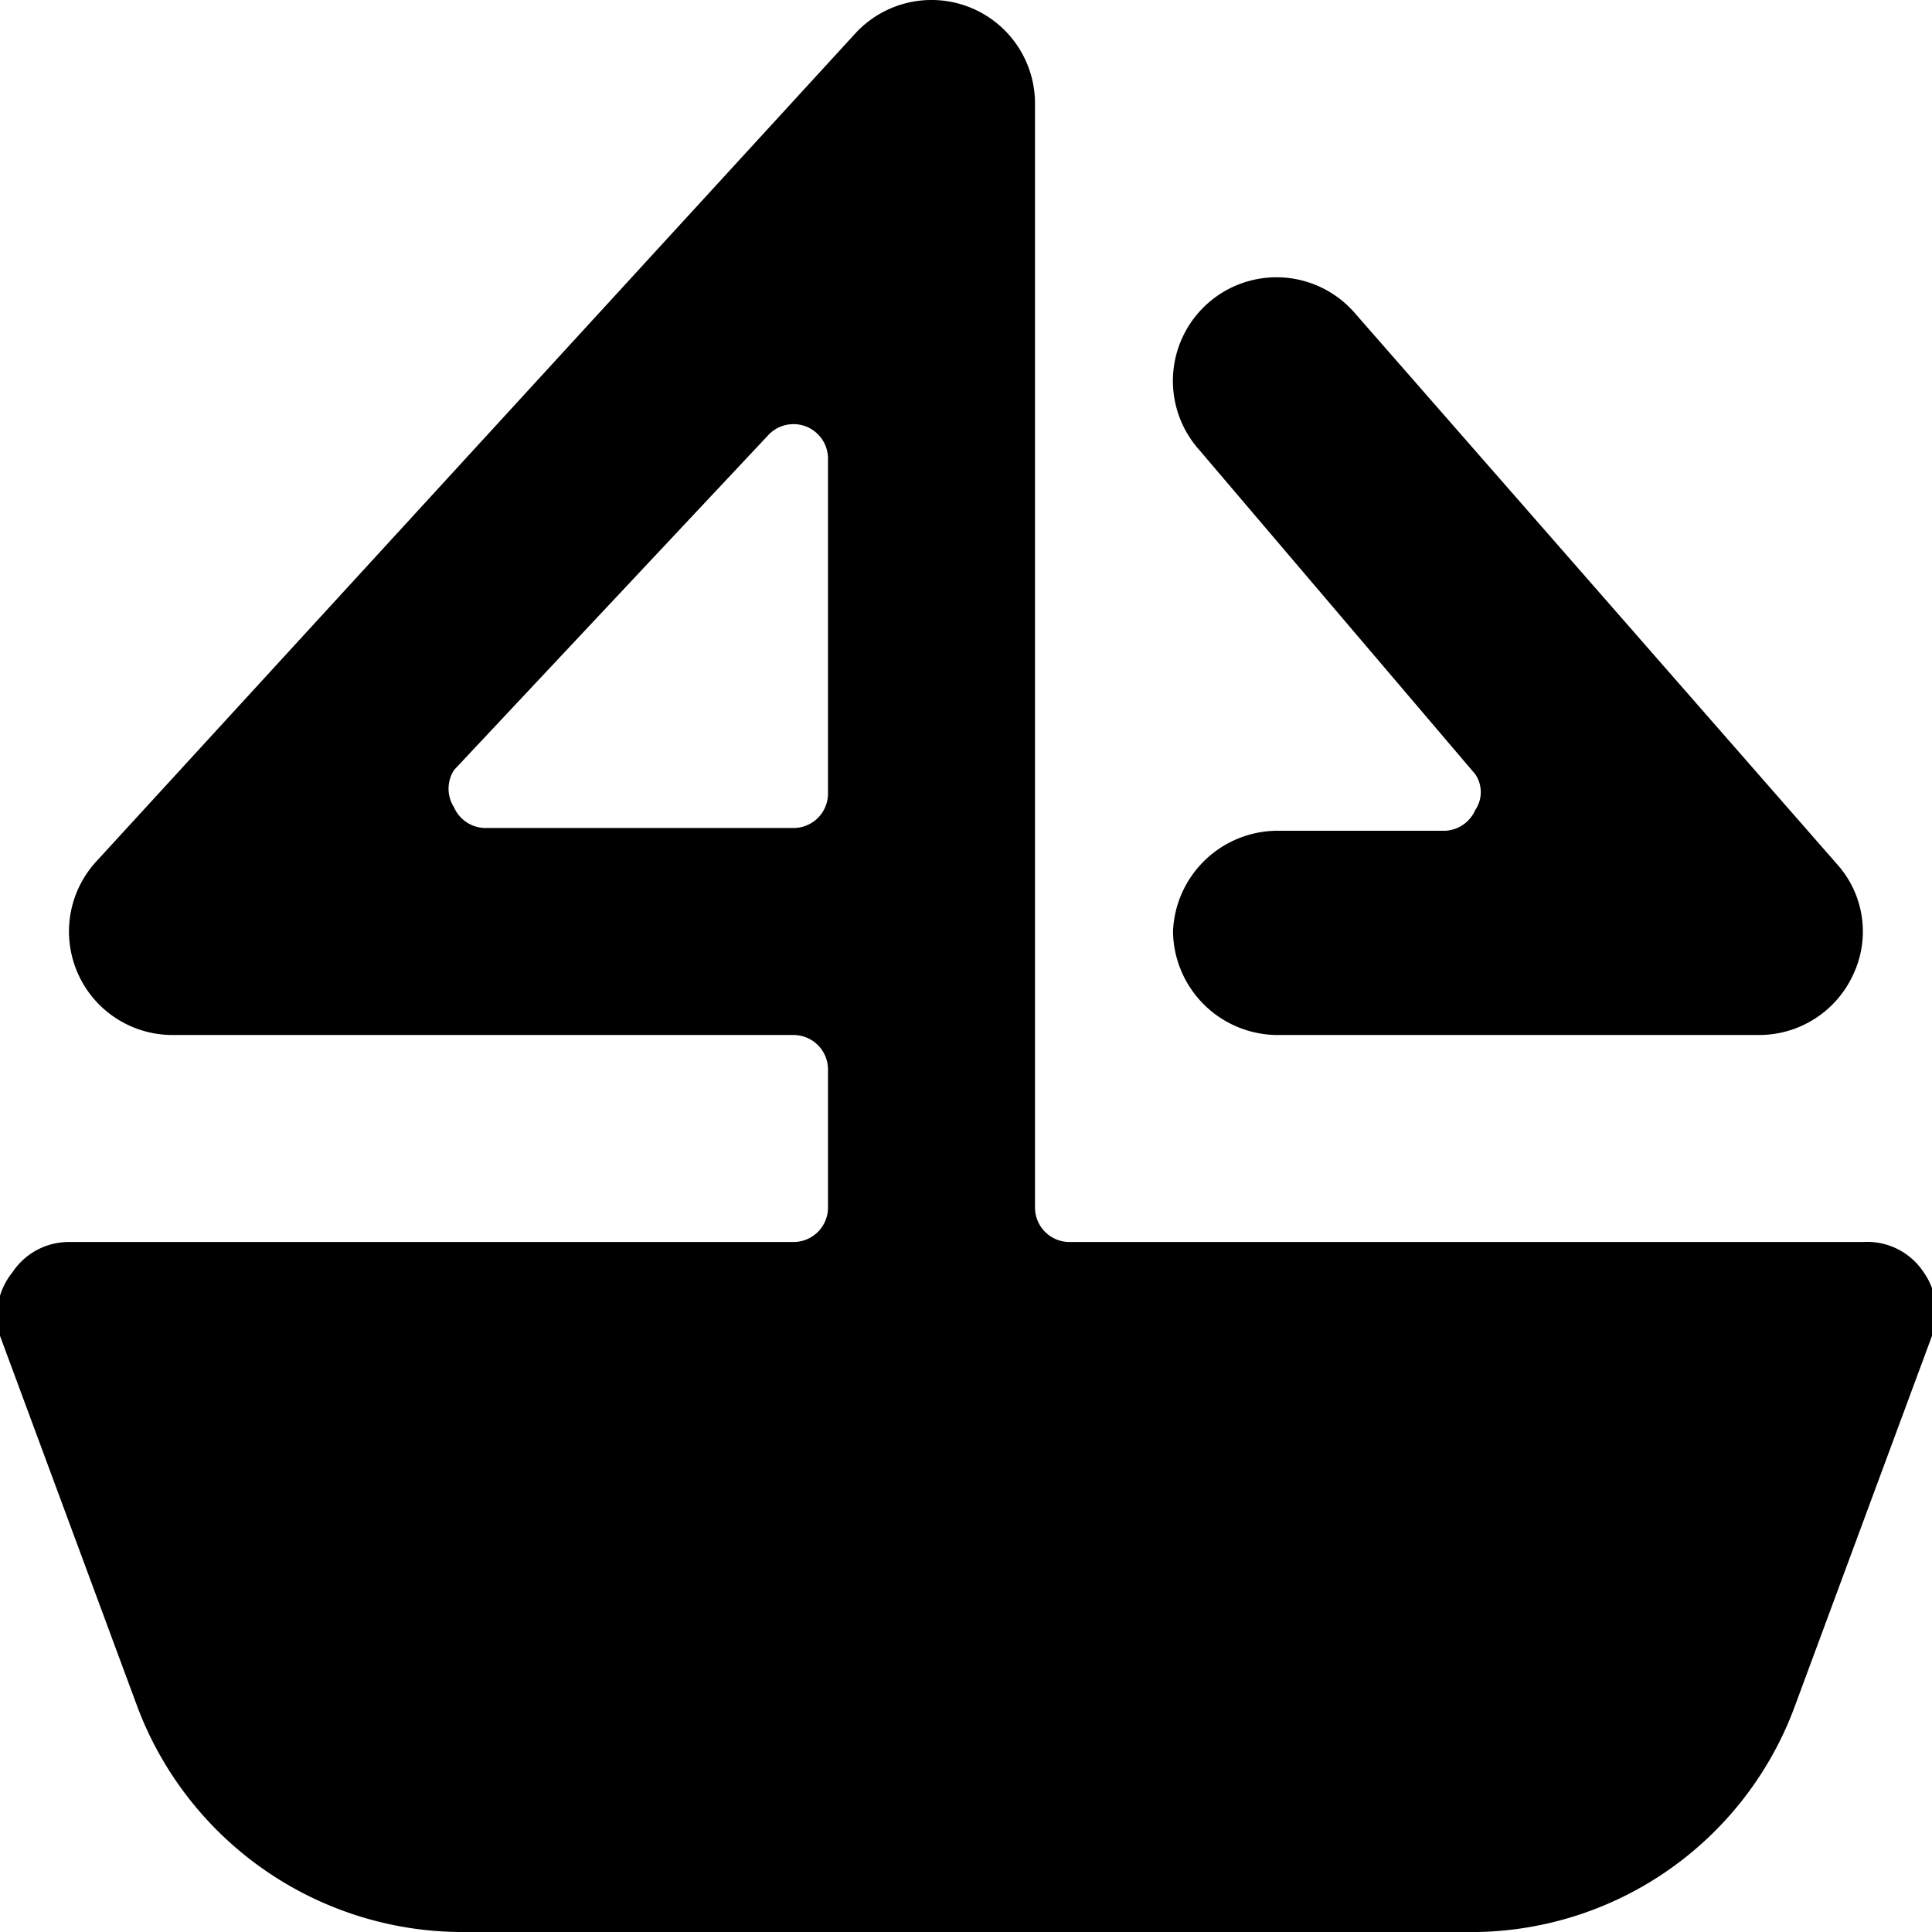 <svg xmlns="http://www.w3.org/2000/svg" viewBox="0 0 14 14">
  <g>
    <path d="M14,9.68a.5.5,0,0,0-.06-.46A.49.49,0,0,0,13.5,9H7.75a.25.25,0,0,1-.25-.25v-8A.75.75,0,0,0,6.2.24l-5.5,6A.75.75,0,0,0,1.25,7.5h4.5A.25.25,0,0,1,6,7.75v1A.25.25,0,0,1,5.75,9H.5a.49.49,0,0,0-.41.22A.5.5,0,0,0,0,9.68l1,2.7A2.52,2.52,0,0,0,3.39,14h7.22A2.5,2.5,0,0,0,13,12.38ZM3.52,6a.25.25,0,0,1-.23-.15.25.25,0,0,1,0-.27L5.57,3.15A.25.25,0,0,1,6,3.32V5.75A.25.25,0,0,1,5.75,6Z" style="fill: #000001"/>
    <path d="M8.5,6.75a.76.76,0,0,0,.75.75h3.5a.75.75,0,0,0,.68-.44.73.73,0,0,0-.12-.8l-3.5-4a.74.74,0,1,0-1.12,1l2,2.35a.23.23,0,0,1,0,.26.25.25,0,0,1-.22.15H9.25A.76.76,0,0,0,8.5,6.75Z" style="fill: #000001"/>
  </g>
</svg>
